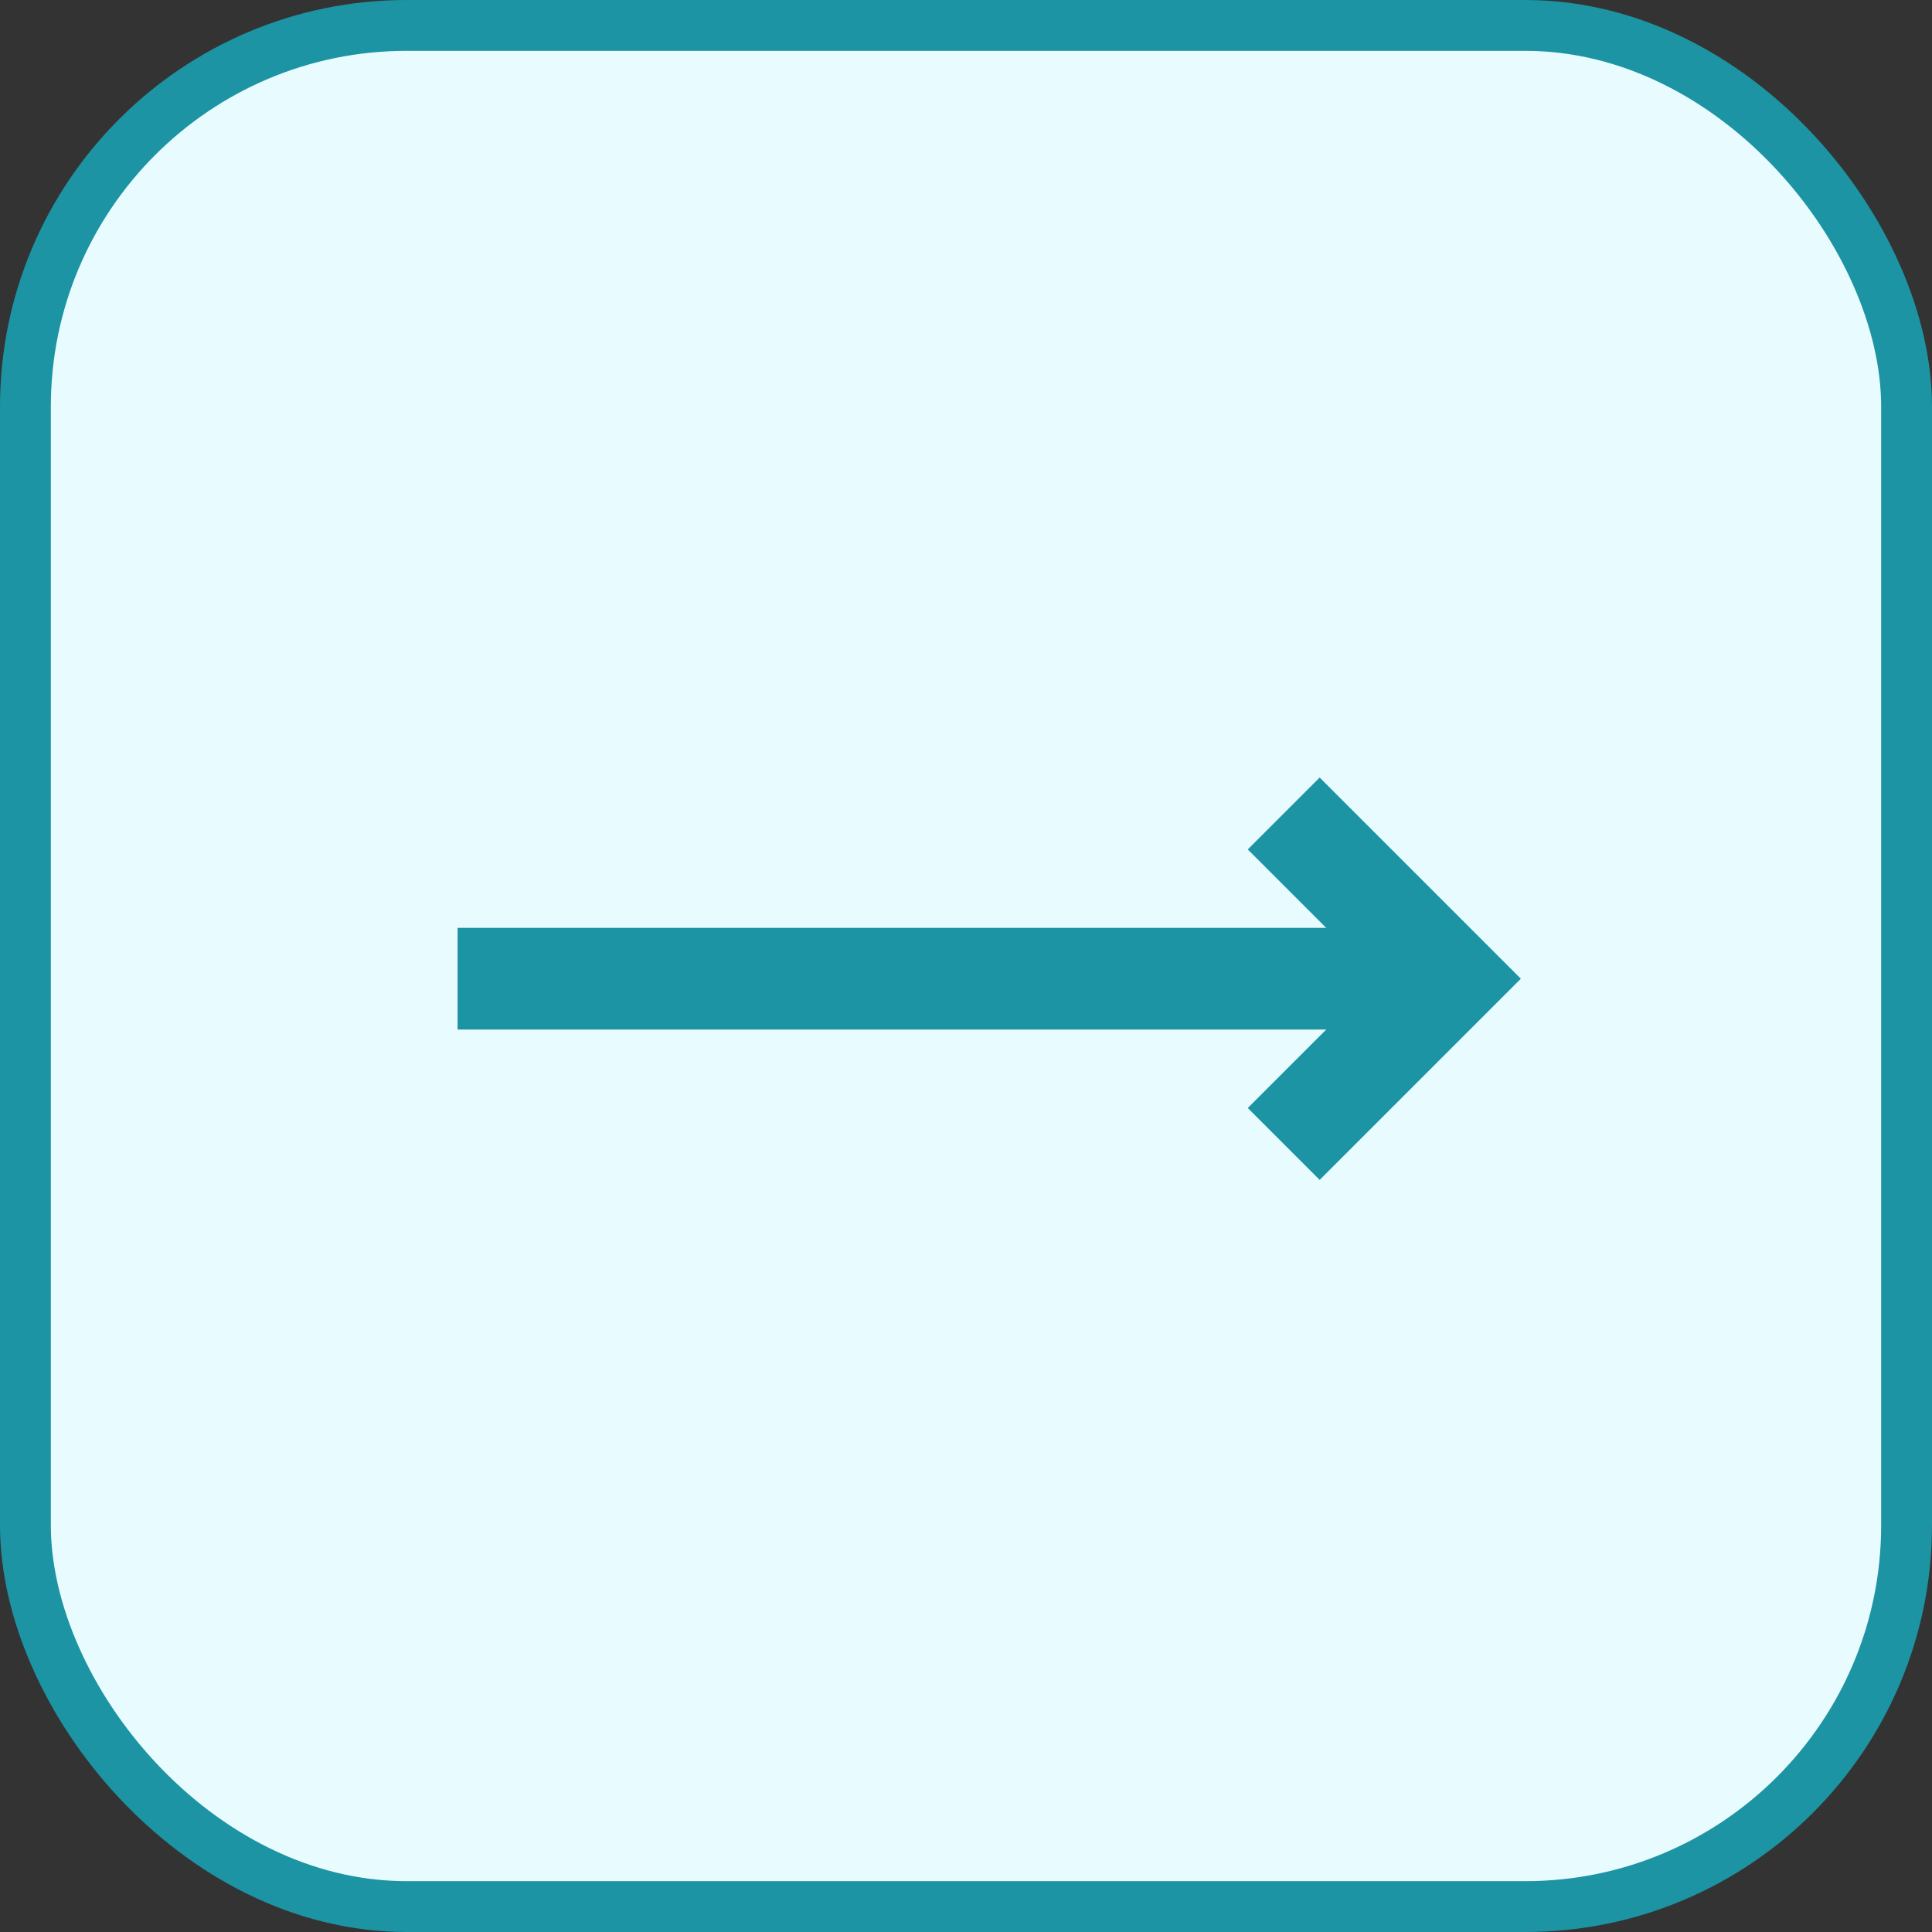 <svg width="38" height="38" viewBox="0 0 38 38" fill="none" xmlns="http://www.w3.org/2000/svg">
<rect x="0" y="0" width="38" height="38" fill="#333333" stroke="none"/>
<rect x="0.5" y="0.5" width="37" height="37" rx="7.5" fill="#E8FCFF"/>
<rect x="0.5" y="0.5" width="37" height="37" rx="7.5" fill="#E8FCFF"/>
<rect x="0.5" y="0.5" width="37" height="37" rx="7.5" stroke="#1C94A3"/>
<path d="M28.499 19.25H9" stroke="#1C94A3" stroke-width="2"/>
<path d="M25.249 22.5L28.499 19.25L25.249 16" stroke="#1C94A3" stroke-width="2"/>
</svg>
